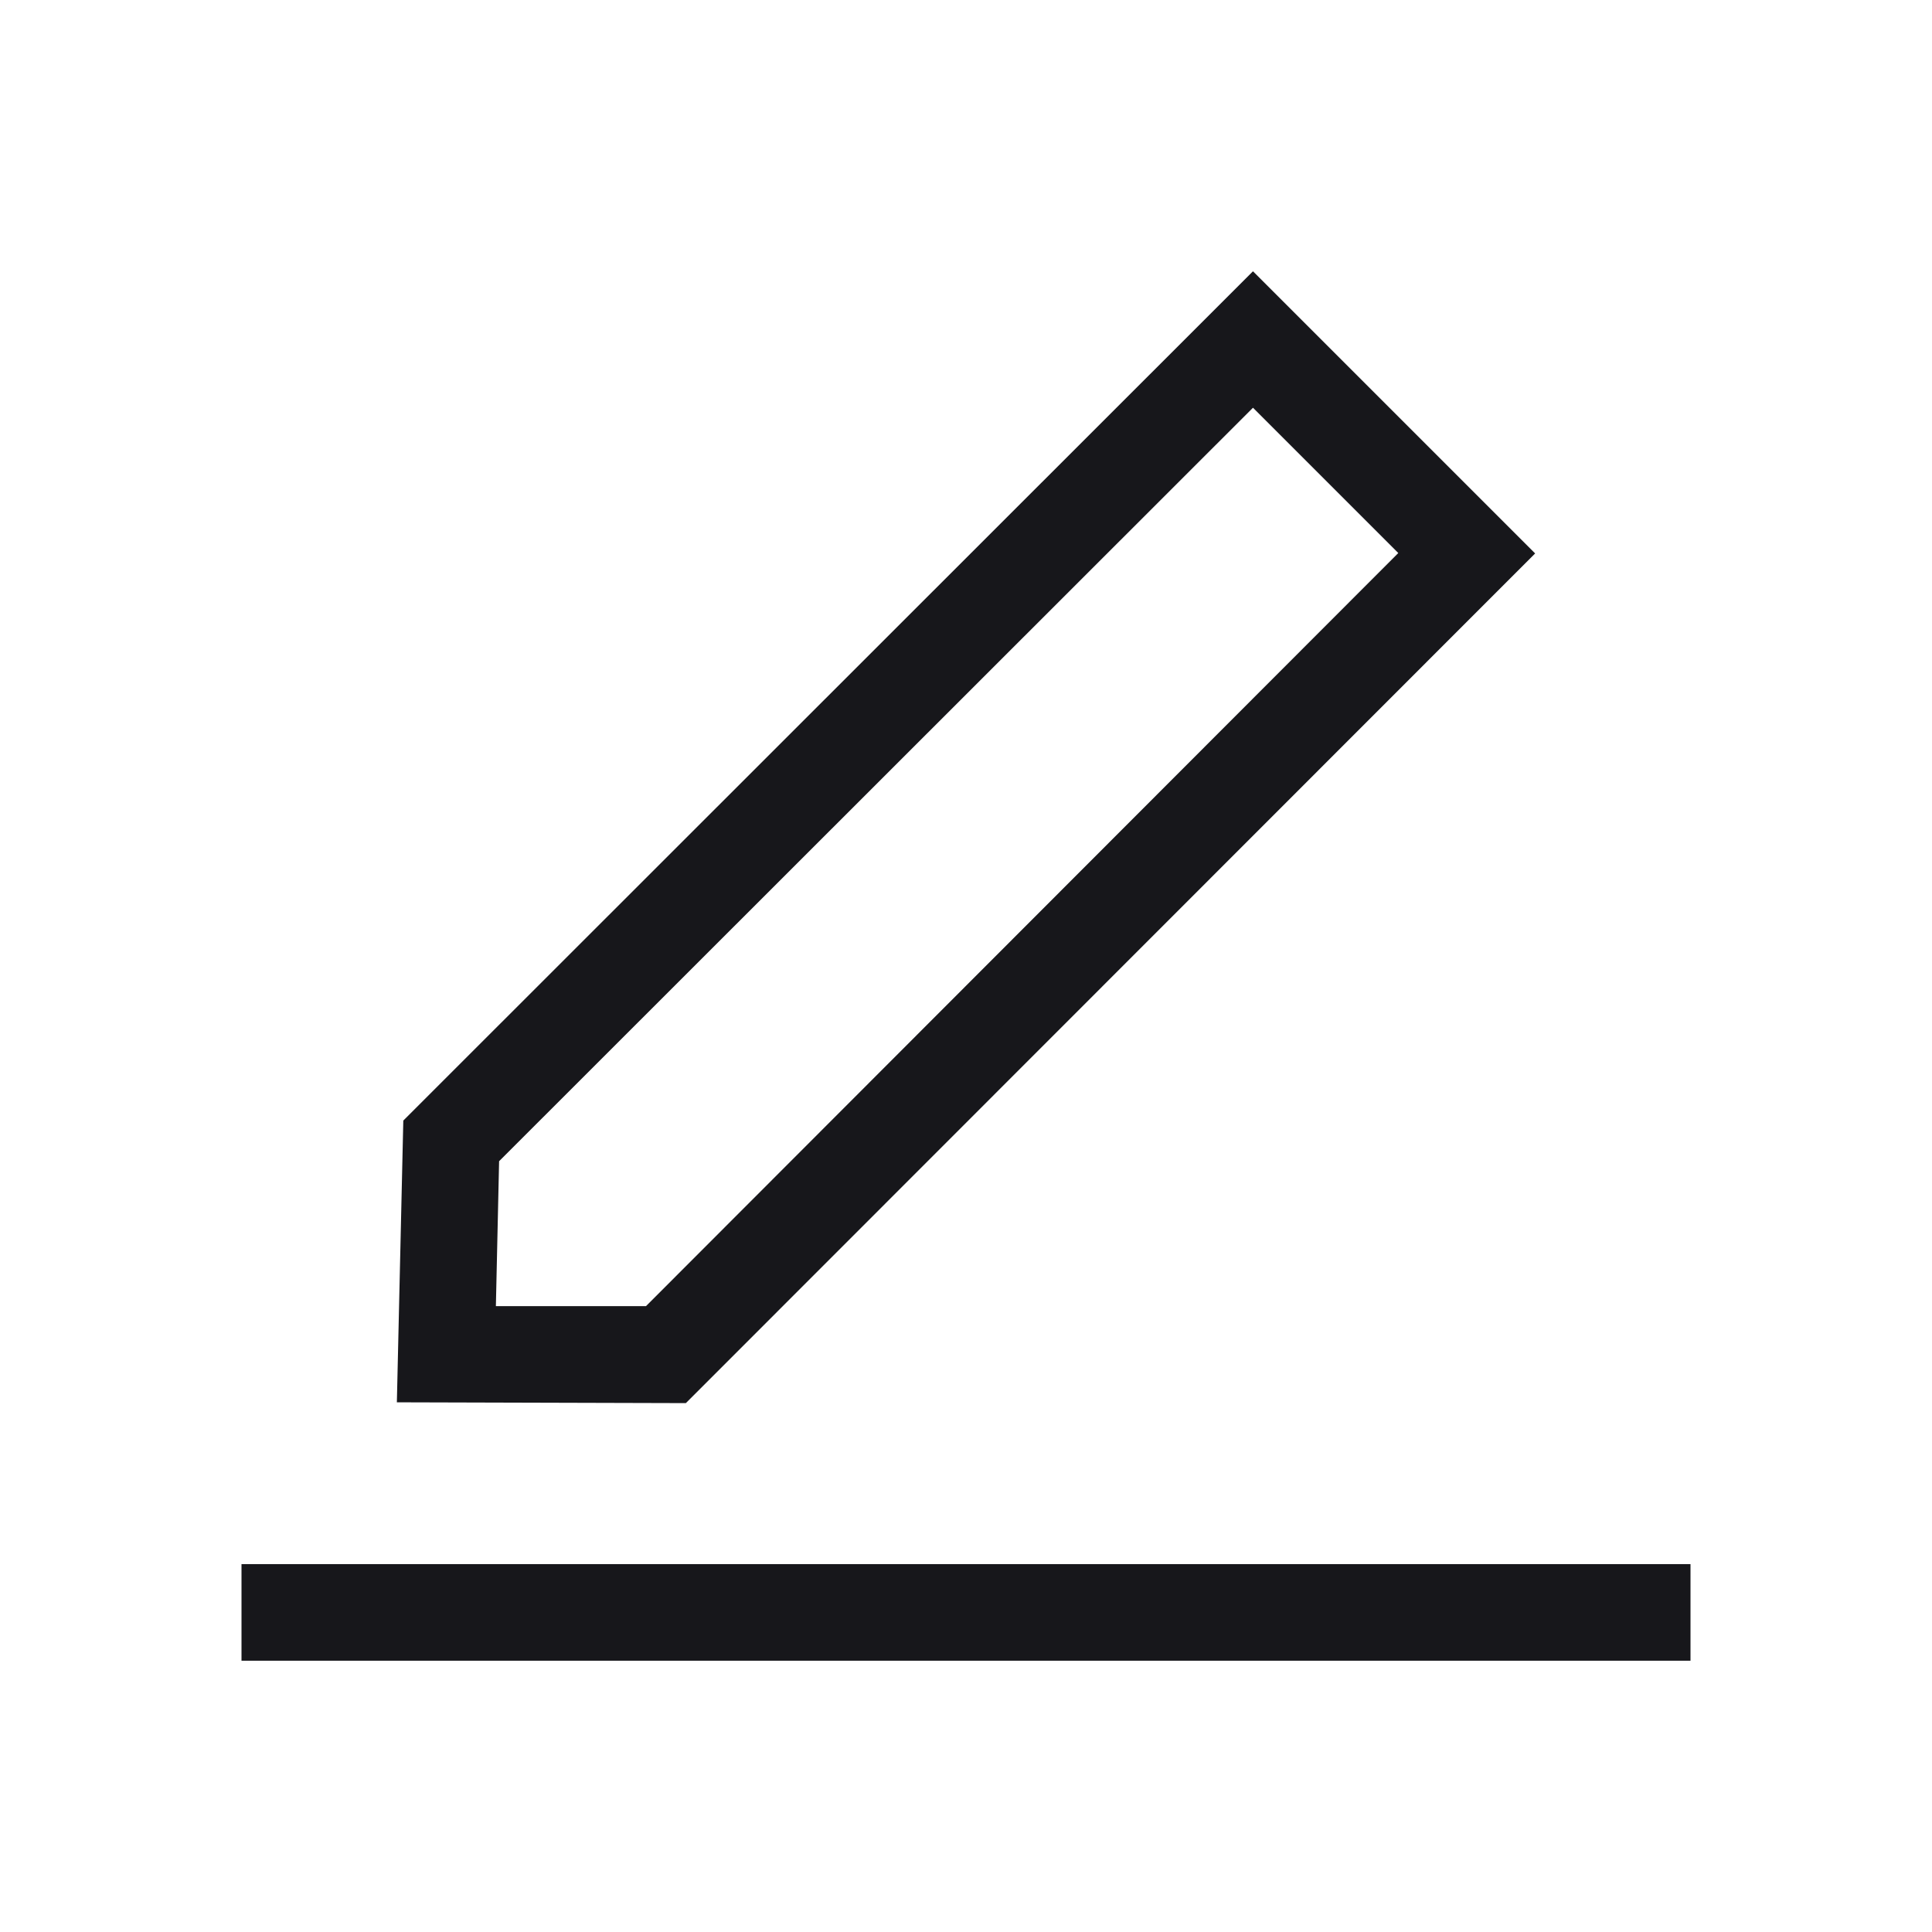 <svg width="24" height="24" viewBox="0 0 24 24" fill="none" xmlns="http://www.w3.org/2000/svg">
<path d="M15.565 5.065L17.37 6.87L8.025 16.225H6.16L6.2 14.425L15.565 5.065ZM15.565 3.37L5.01 13.92L4.93 17.42L8.52 17.43L19.07 6.875L15.565 3.37Z" fill="#17171B"/>
<path d="M21 19.43H3V20.63H21V19.43Z" fill="#17171B"/>
</svg>
